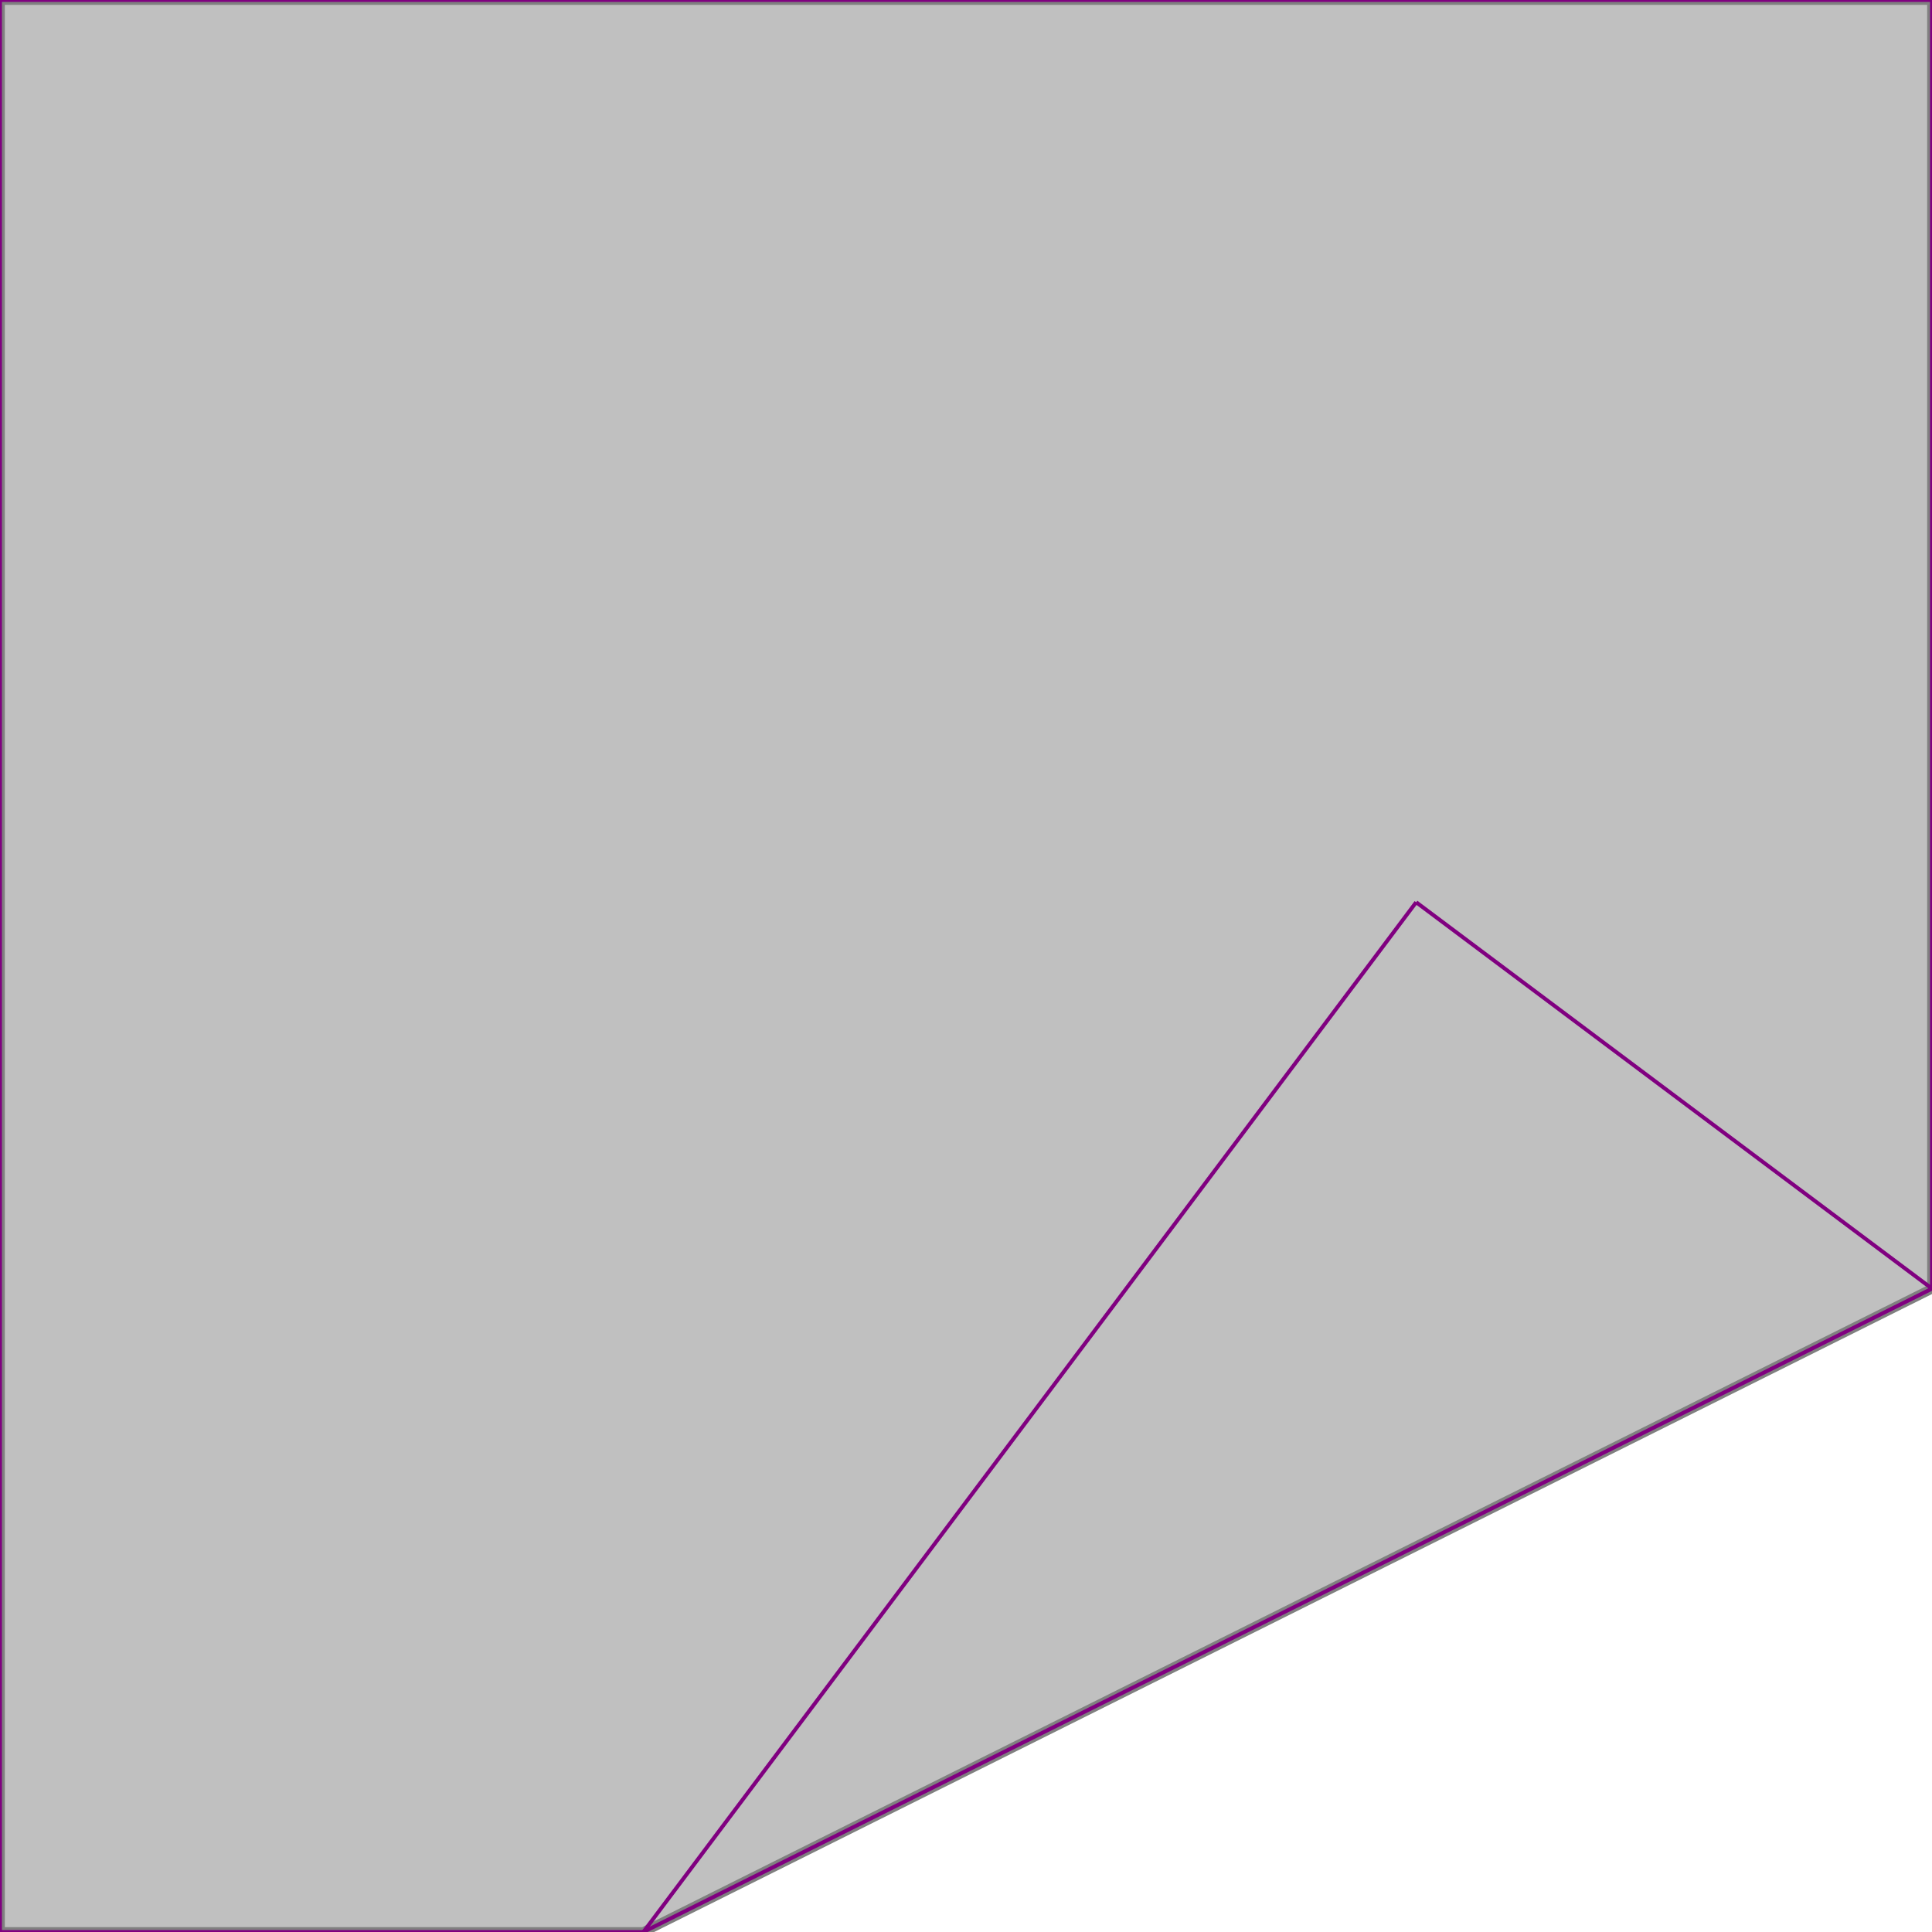 <svg xmlns="http://www.w3.org/2000/svg" xmlns:xlink="http://www.w3.org/1999/xlink" width="400px" height="400px" viewBox="0.000 0.000 1.000 1.000"><path d="M0.000 0.000L1.000 0.000L1.000 0.667L0.333 1.000L0.000 1.000Z" fill="silver" stroke="gray" stroke-width="0.005"/><g fill="none" stroke="purple" stroke-width="0.002"><path d="M0.733 0.467L1.000 0.667"/><path d="M0.000 0.000L1.000 0.000"/><path d="M0.000 0.000L0.000 1.000"/><path d="M1.000 0.000L1.000 0.667"/><path d="M0.733 0.467L0.333 1.000"/><path d="M1.000 0.667L0.333 1.000"/><path d="M0.000 1.000L0.333 1.000"/></g></svg>